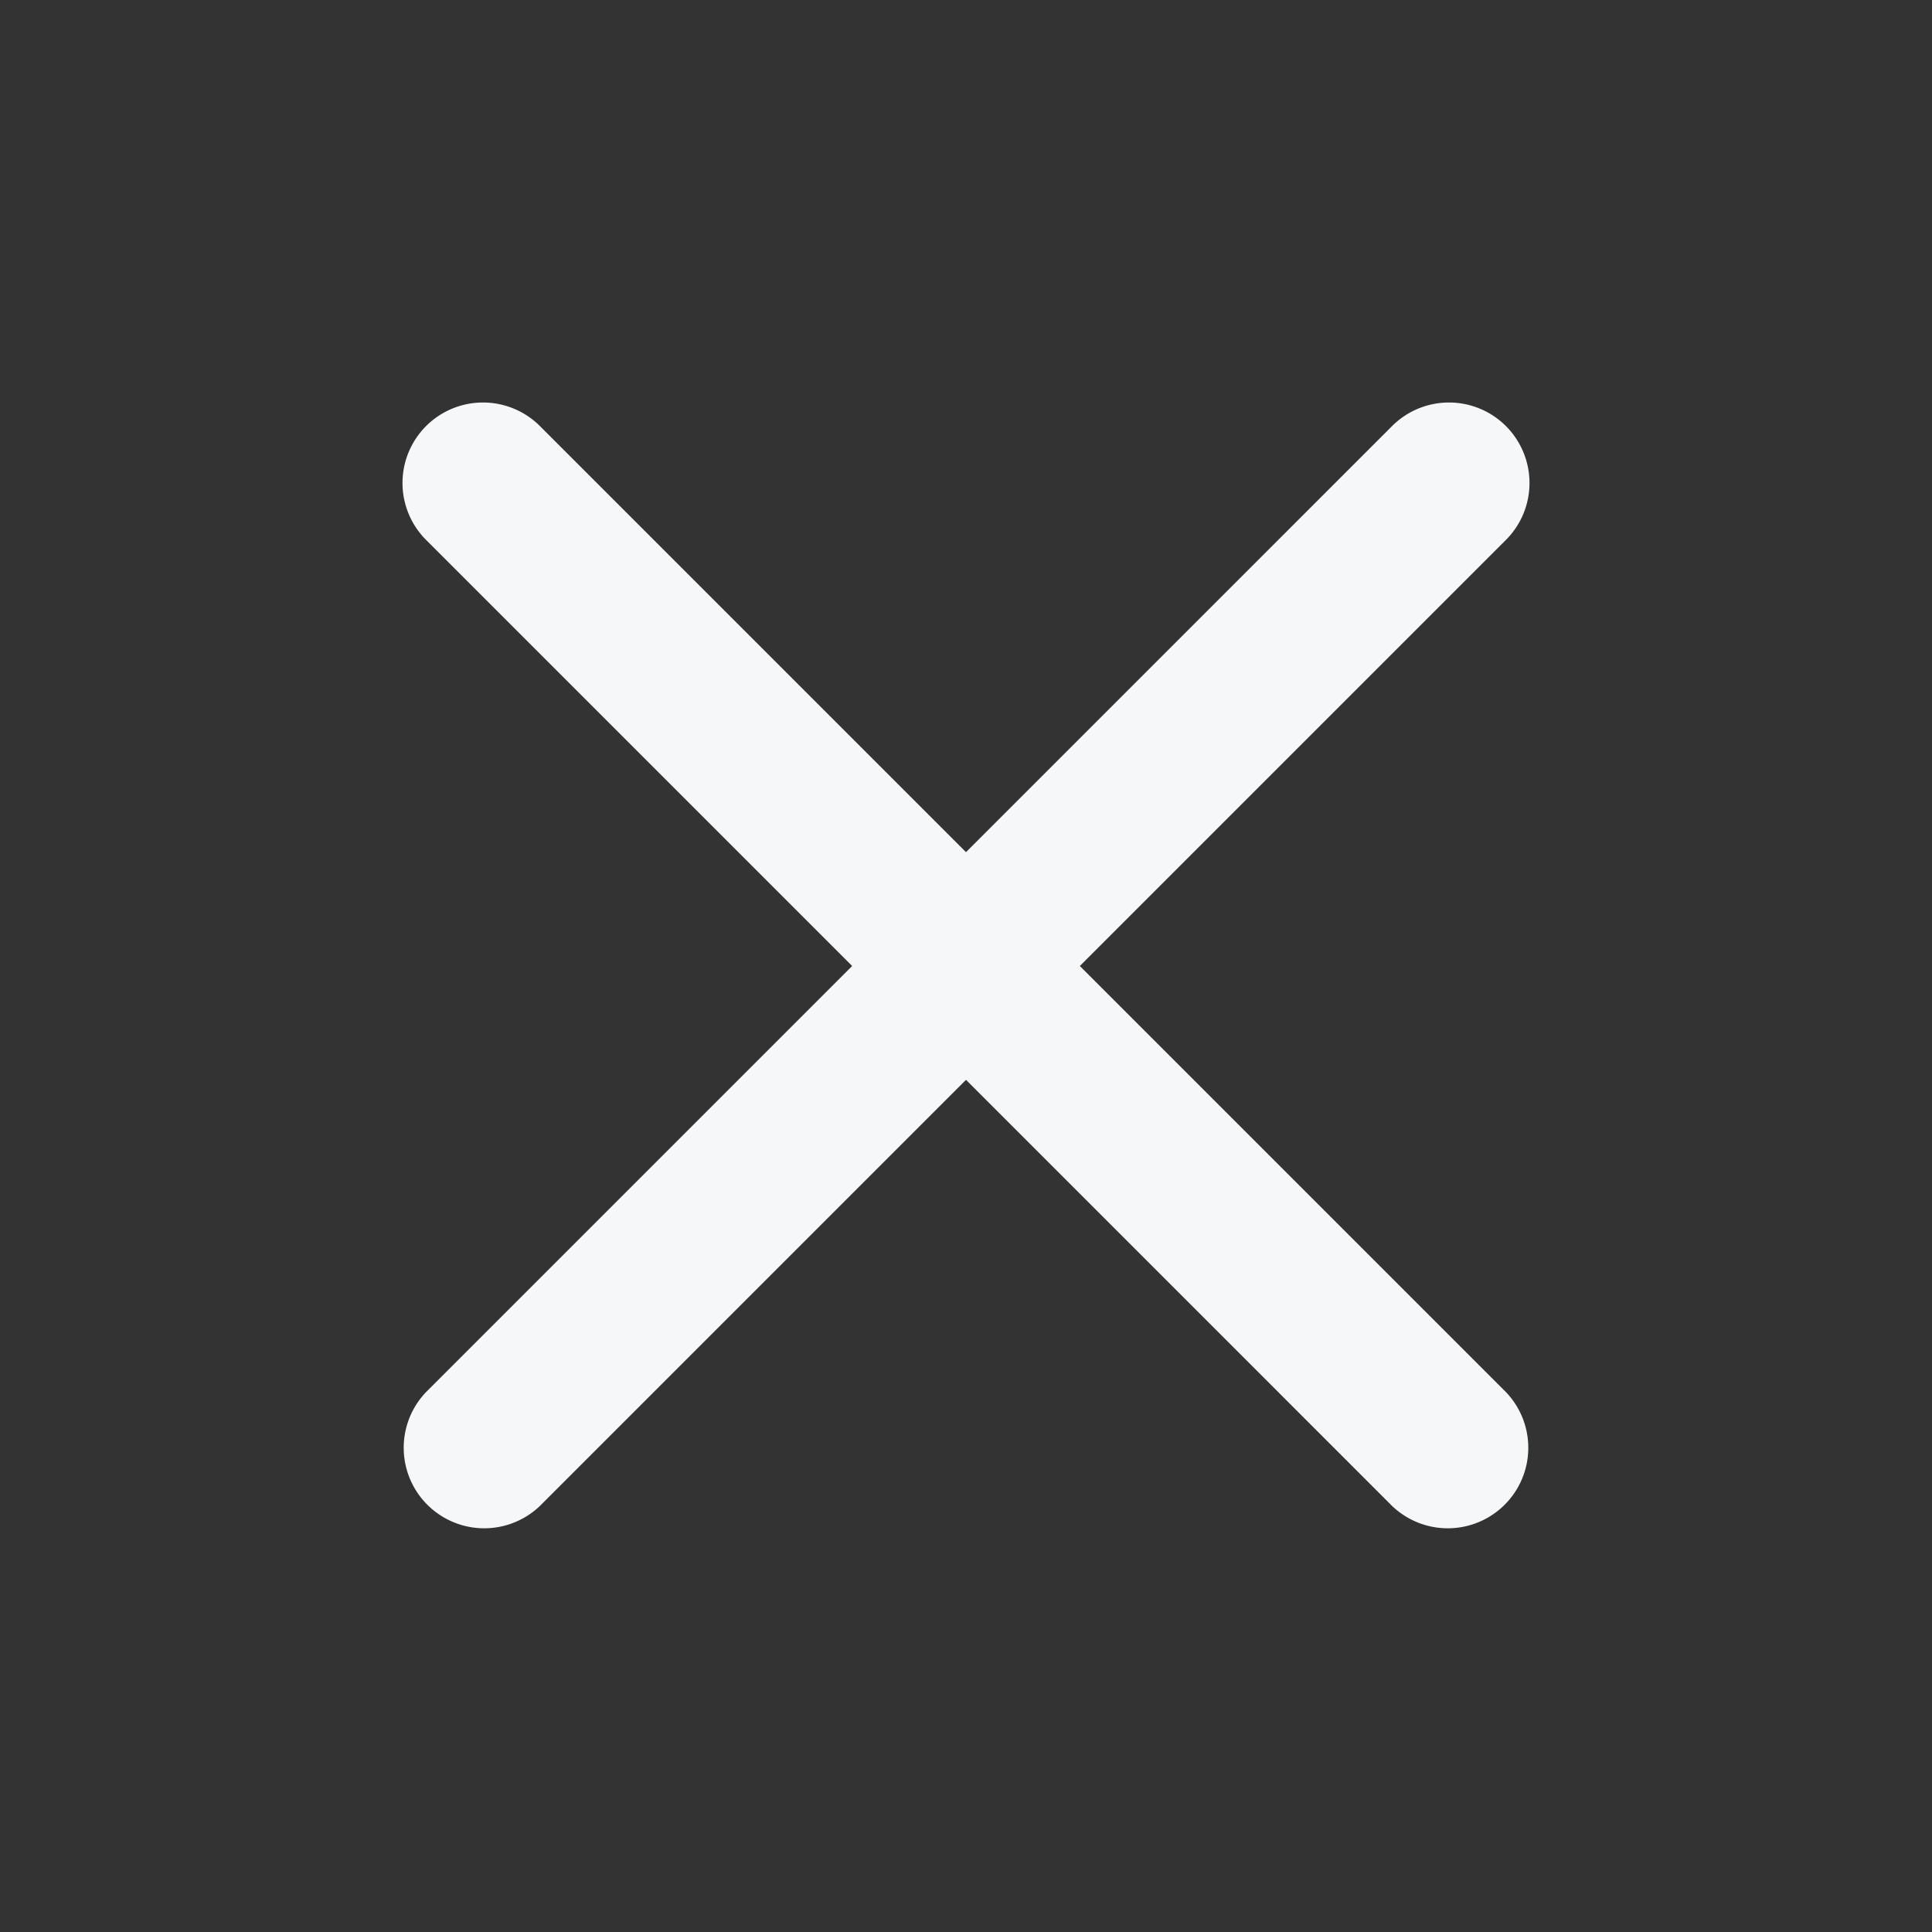 <svg width="28" height="28" fill="none" xmlns="http://www.w3.org/2000/svg"><rect width="100%" height="100%" fill="#333333" stroke="none"/><path fill-rule="evenodd" clip-rule="evenodd" d="M21.825 6.175a1.167 1.167 0 010 1.65l-14 14a1.167 1.167 0 01-1.65-1.65l14-14a1.167 1.167 0 011.65 0z" fill="#F6F7F9"/><path fill-rule="evenodd" clip-rule="evenodd" d="M6.175 6.175a1.167 1.167 0 011.65 0l14 14a1.167 1.167 0 01-1.65 1.65l-14-14a1.167 1.167 0 010-1.65z" fill="#F6F7F9"/></svg>